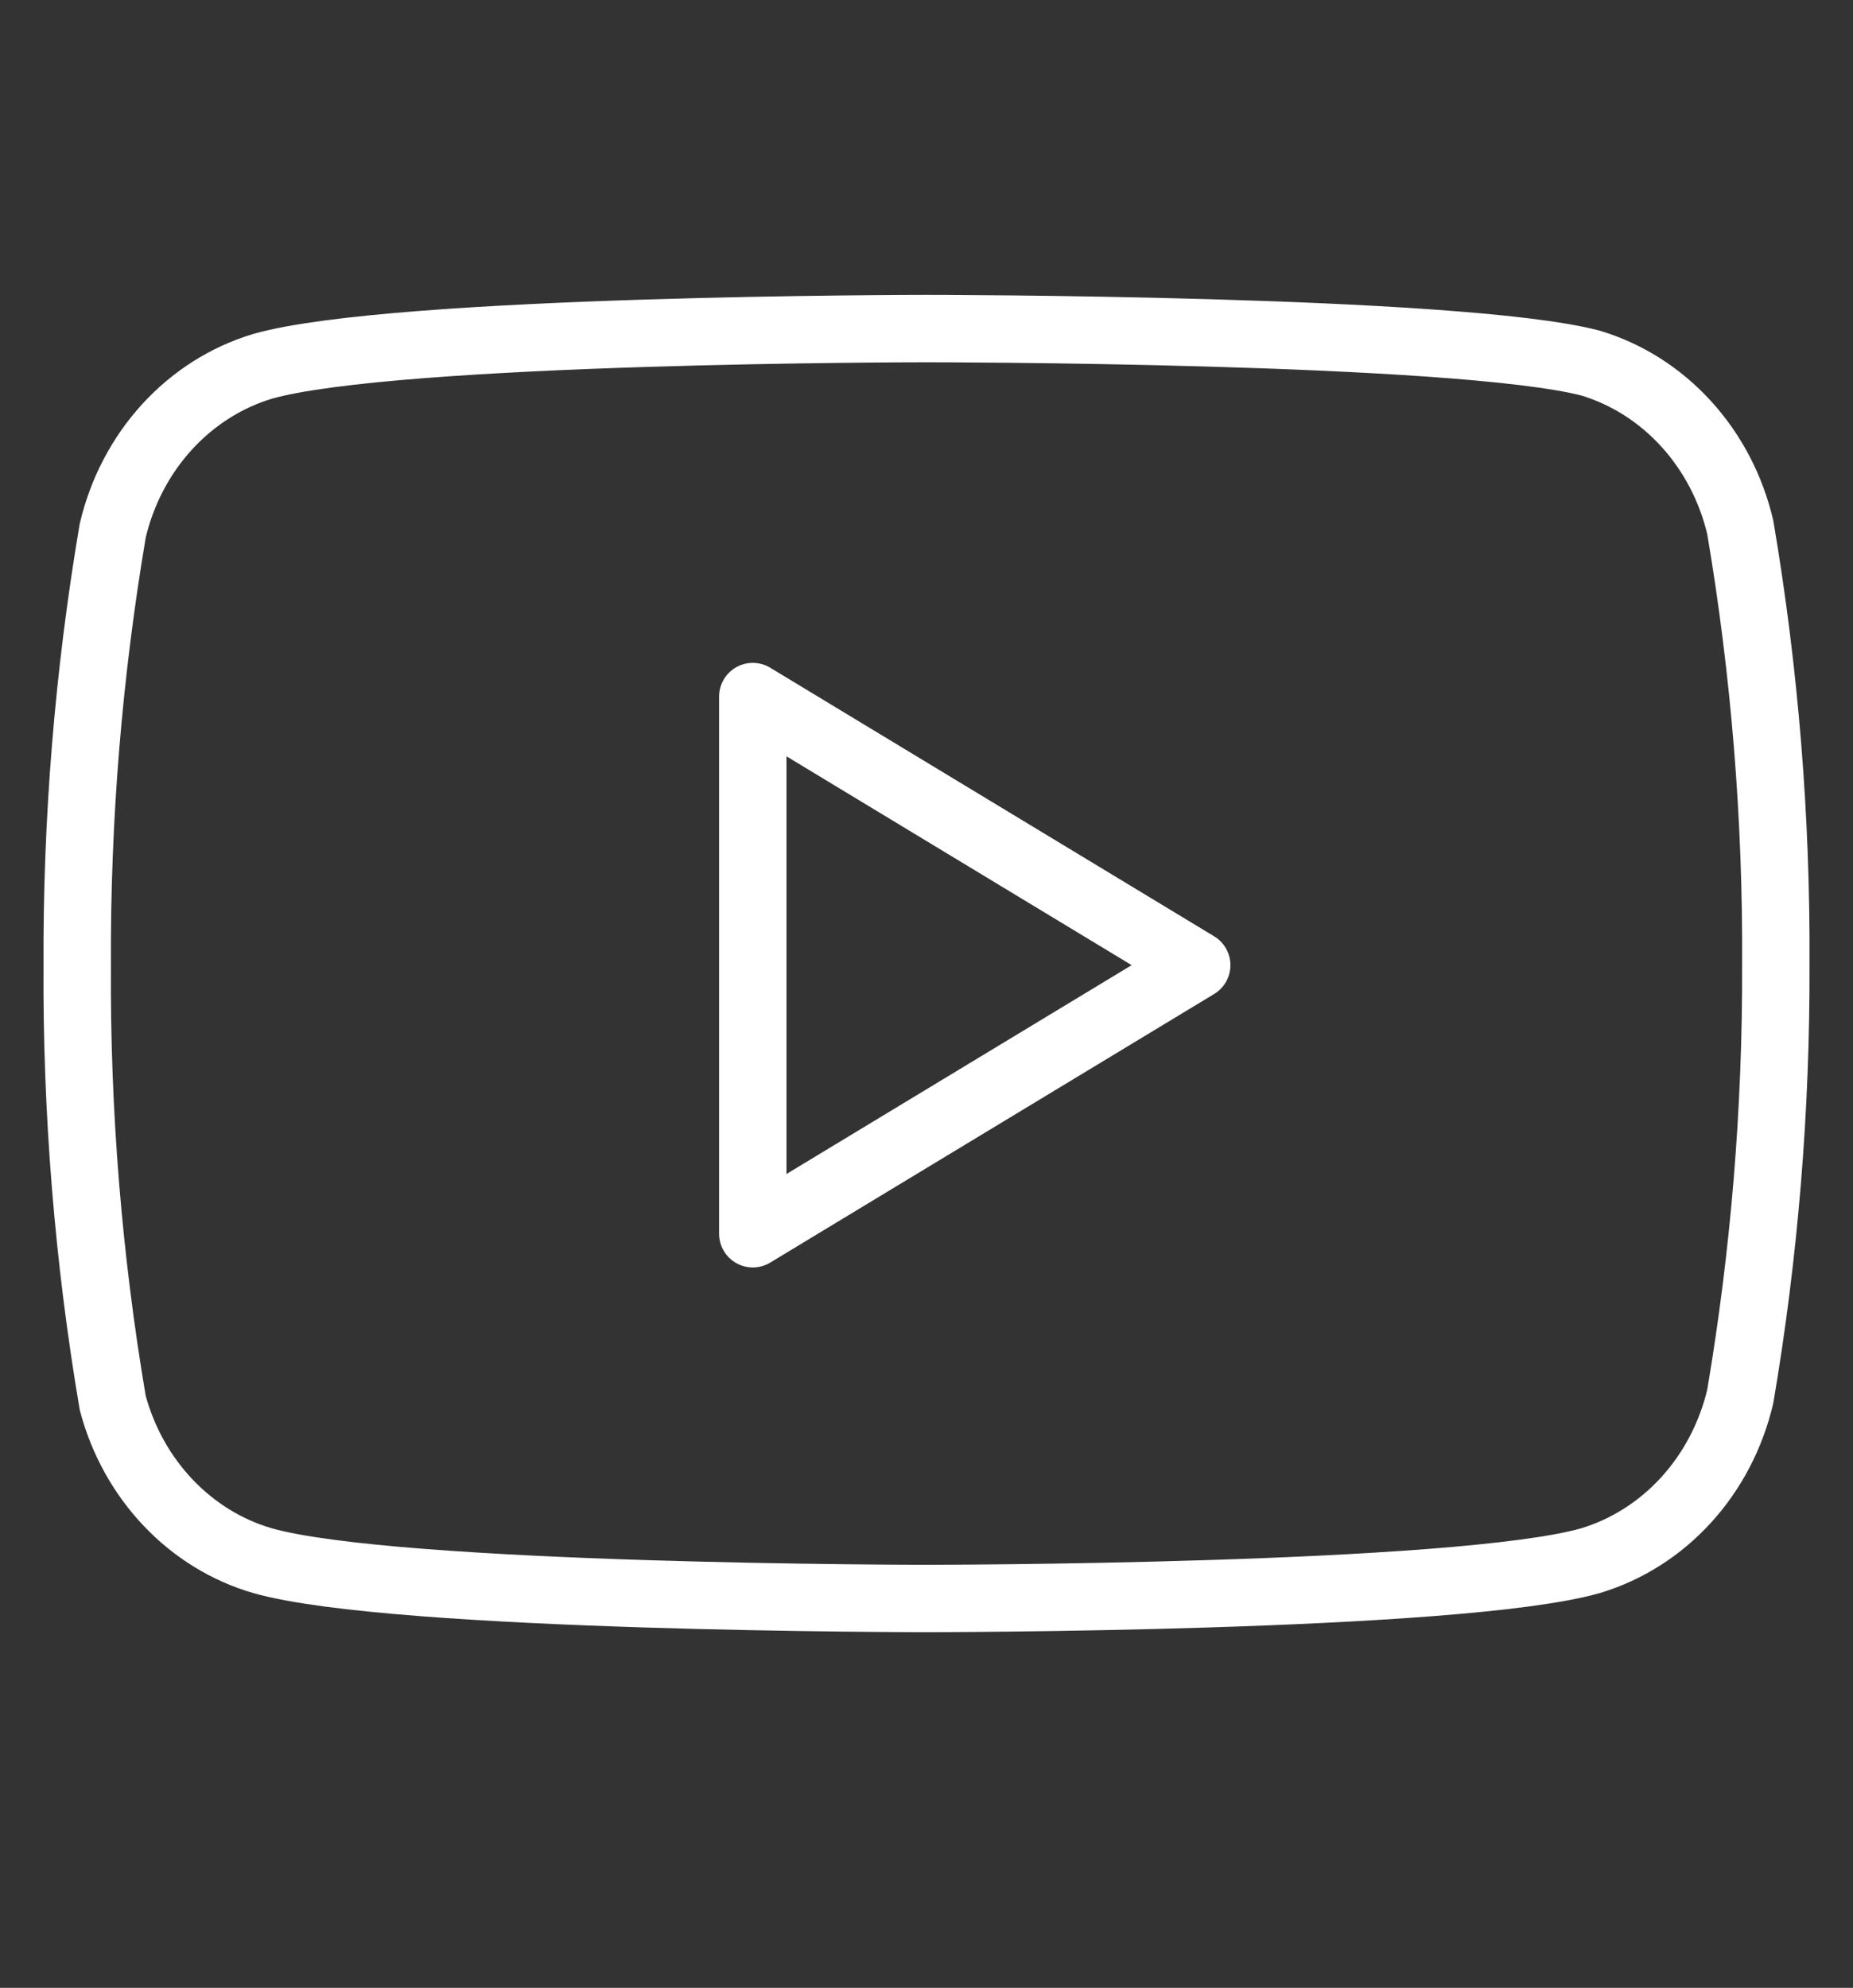 <svg width="55" height="59" viewBox="0 0 55 59" fill="none" xmlns="http://www.w3.org/2000/svg">
<rect x="0" y="0" width="55" height="59" fill="#333333" stroke="none"/>
<path d="M51.654 15.652C51.382 14.495 50.828 13.435 50.047 12.579C49.267 11.722 48.287 11.101 47.209 10.776C43.267 9.752 27.5 9.752 27.5 9.752C27.5 9.752 11.733 9.752 7.792 10.873C6.713 11.198 5.734 11.82 4.953 12.676C4.173 13.532 3.618 14.592 3.346 15.749C2.625 20.005 2.272 24.322 2.292 28.646C2.266 33.003 2.619 37.353 3.346 41.64C3.646 42.761 4.213 43.781 4.992 44.601C5.771 45.421 6.735 46.014 7.792 46.321C11.733 47.443 27.5 47.443 27.5 47.443C27.5 47.443 43.267 47.443 47.209 46.321C48.287 45.996 49.267 45.375 50.047 44.519C50.828 43.662 51.382 42.602 51.654 41.445C52.37 37.222 52.723 32.938 52.709 28.646C52.734 24.289 52.381 19.939 51.654 15.652V15.652Z" stroke="white" stroke-width="2" stroke-linecap="round" stroke-linejoin="round"/>
<path d="M22.344 36.618L35.521 28.646L22.344 20.674V36.618Z" stroke="white" stroke-width="2" stroke-linecap="round" stroke-linejoin="round"/>
</svg>
